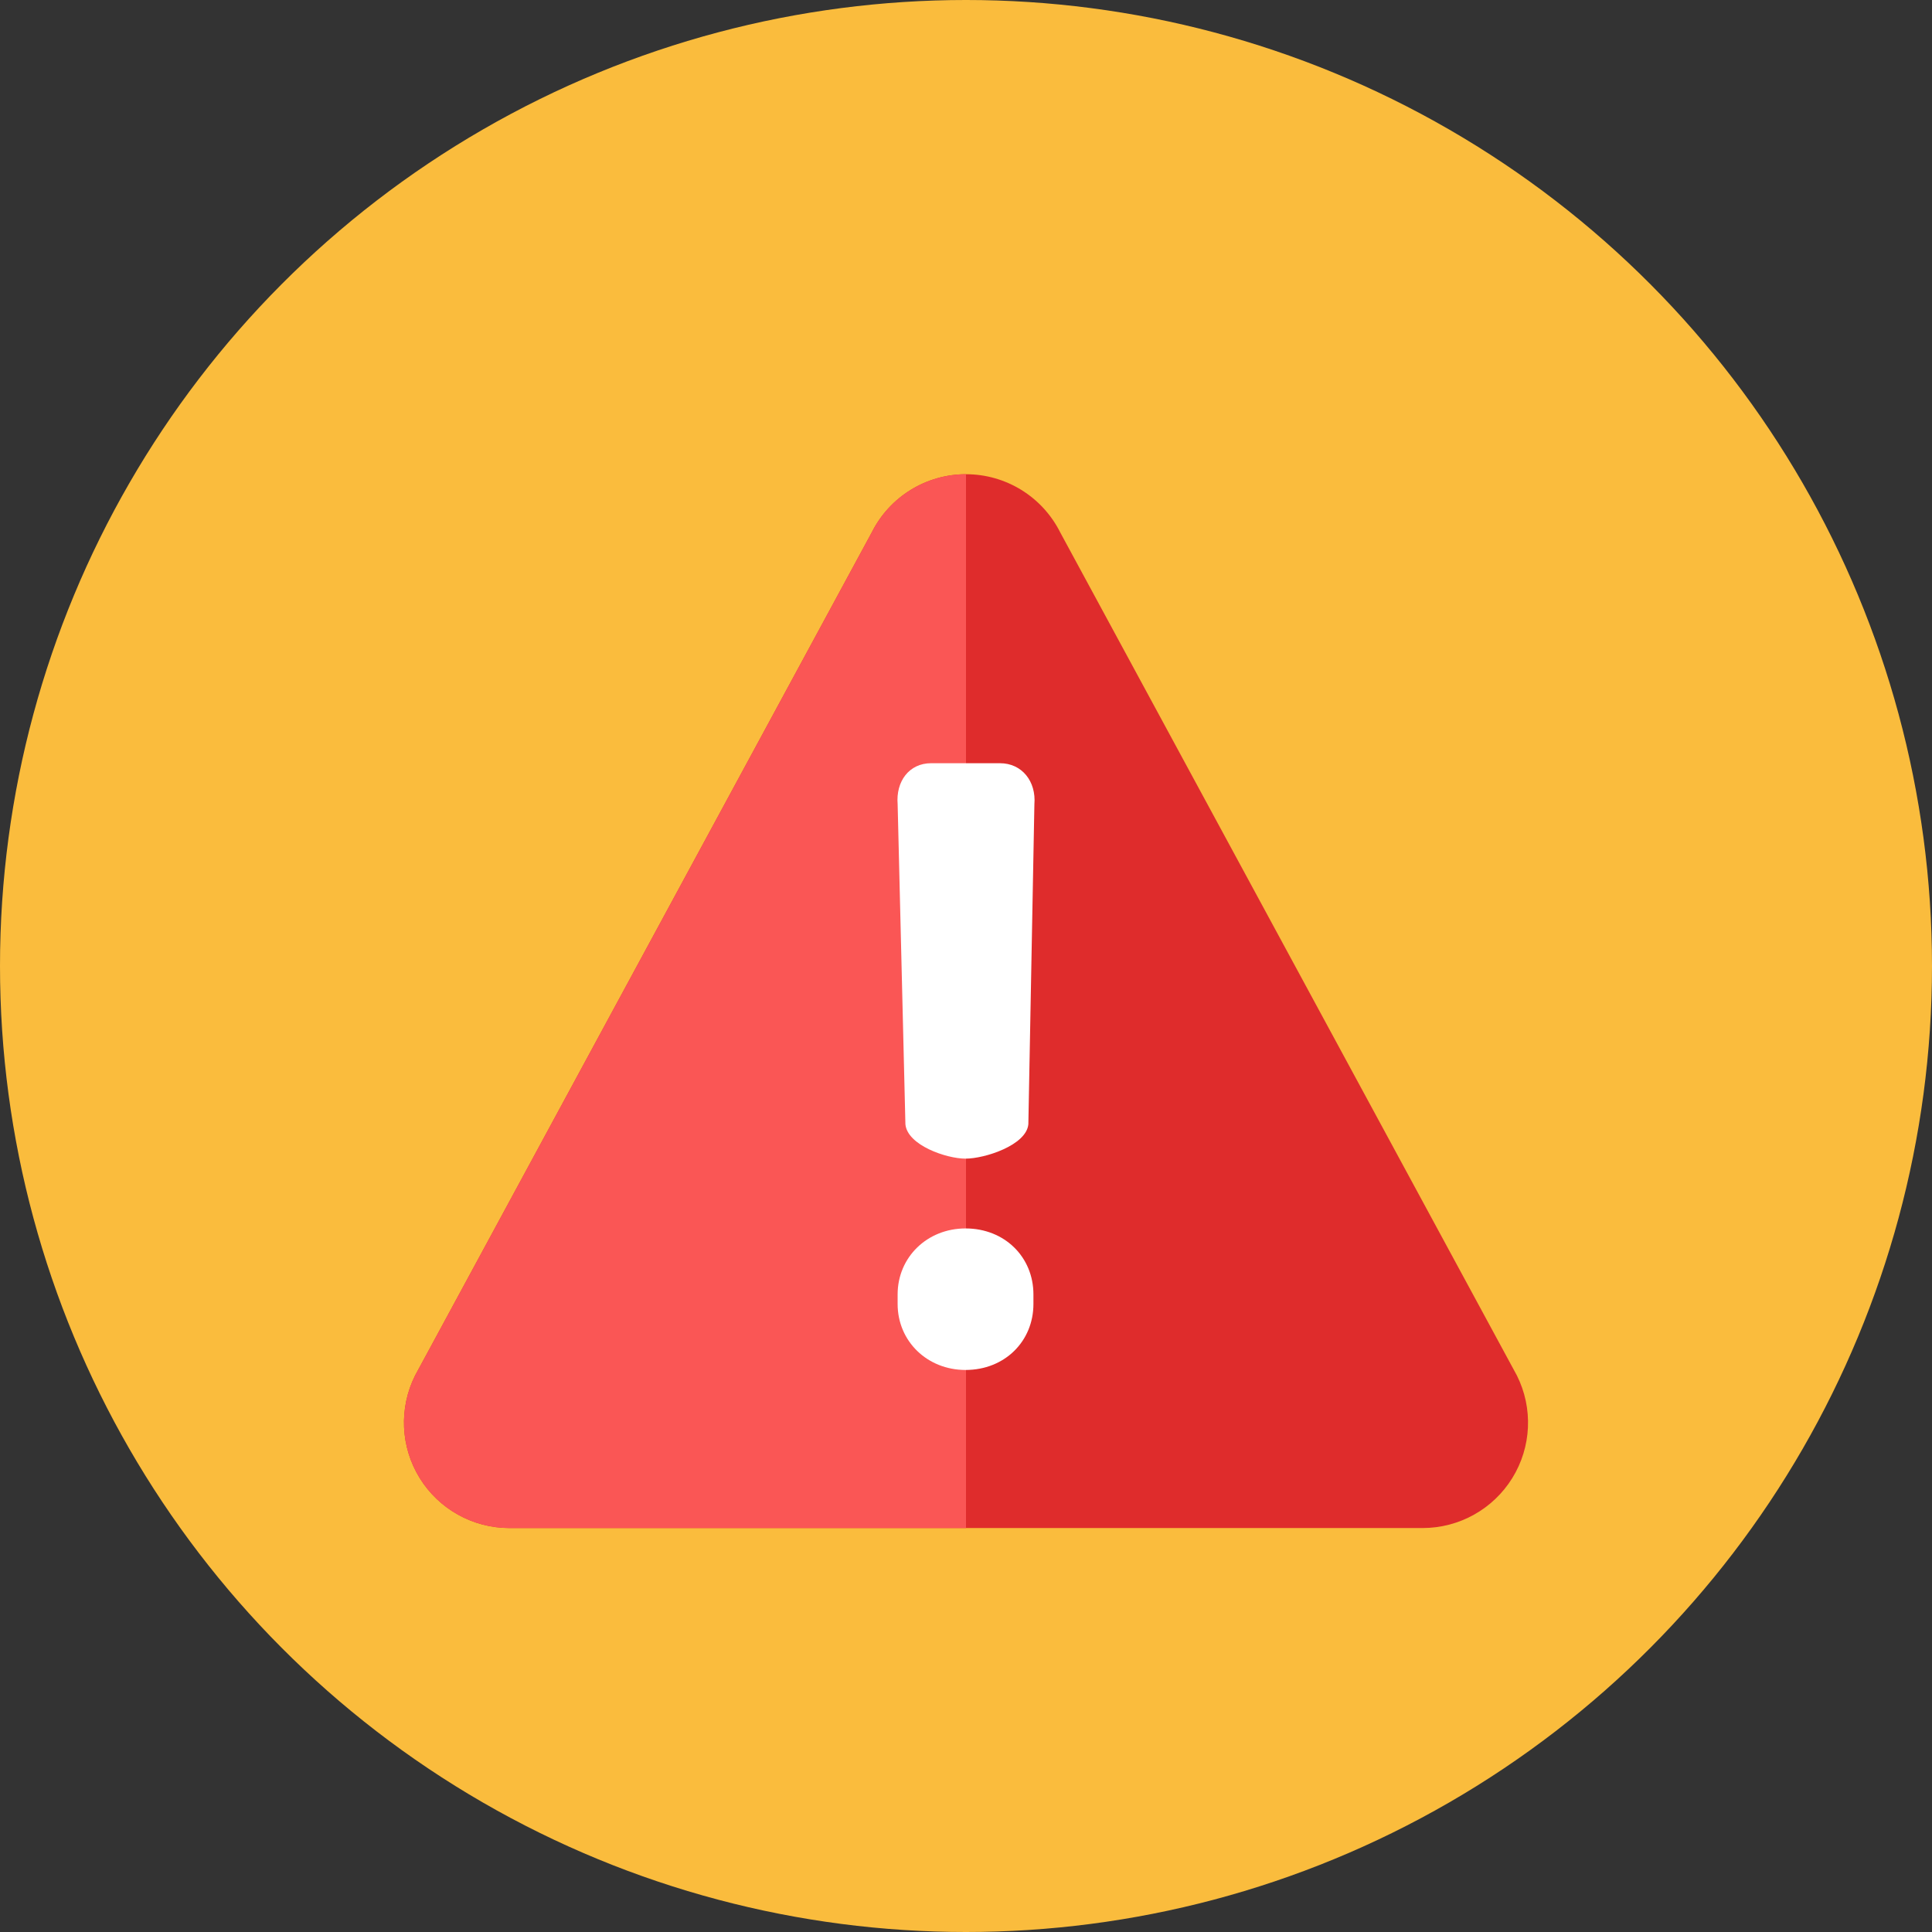<?xml version="1.0" encoding="iso-8859-1"?>
<!-- Generator: Adobe Illustrator 17.1.0, SVG Export Plug-In . SVG Version: 6.00 Build 0)  -->
<!DOCTYPE svg PUBLIC "-//W3C//DTD SVG 1.0//EN" "http://www.w3.org/TR/2001/REC-SVG-20010904/DTD/svg10.dtd">
<svg version="1.0" xmlns="http://www.w3.org/2000/svg" xmlns:xlink="http://www.w3.org/1999/xlink" x="0px" y="0px" width="110px"
	 height="110px" viewBox="0 0 110 110" style="enable-background:new 0 0 110 110;" xml:space="preserve">
<rect x="0" y="0" width="110" height="110" fill="#333333" stroke="none"/>
<g id="Artboard" style="display:none;">
	<rect x="-479" y="-327" style="display:inline;fill:#8C8C8C;" width="1412" height="743"/>
</g>
<g id="R-Multicolor">
	<circle style="fill:#FABC3D;" cx="55" cy="55" r="55"/>
	<g>
		<path style="fill:#DF2C2C;" d="M29,87c-2.079,0-4.011-1.077-5.104-2.846c-1.093-1.769-1.193-3.978-0.263-5.838l26-48
			C50.65,28.284,52.727,27,55,27s4.35,1.284,5.367,3.317l26,48c0.93,1.86,0.831,4.069-0.263,5.838S83.079,87,81,87H29z"/>
		<path style="fill:#FA5655;" d="M55,27c-2.272,0-4.35,1.284-5.367,3.317l-26,48c-0.93,1.86-0.831,4.069,0.263,5.837
			C24.989,85.923,26.92,87,29,87h26V27z"/>
		<g>
			<path style="fill:#FFFFFF;" d="M51.108,45.795c-0.109-1.306,0.653-2.341,1.906-2.341h3.92c1.252,0,2.069,1.035,1.96,2.341
				l-0.344,18.213c-0.109,1.198-2.487,1.96-3.576,1.96c-1.089,0-3.316-0.763-3.424-1.96L51.108,45.795z M54.973,69.942
				c2.232,0,3.866,1.634,3.866,3.757v0.544c0,2.123-1.633,3.757-3.866,3.757c-2.178,0-3.866-1.633-3.866-3.757v-0.544
				C51.108,71.576,52.795,69.942,54.973,69.942z"/>
		</g>
	</g>
</g>
<g id="Multicolor" style="display:none;">
	<g style="display:inline;">
		<path style="fill:#DF2C2C;" d="M29,87c-2.079,0-4.011-1.077-5.104-2.846c-1.093-1.769-1.193-3.978-0.263-5.838l26-48
			C50.65,28.284,52.727,27,55,27s4.35,1.284,5.367,3.317l26,48c0.93,1.86,0.831,4.069-0.263,5.838S83.079,87,81,87H29z"/>
		<path style="fill:#FA5655;" d="M55,27c-2.272,0-4.35,1.284-5.367,3.317l-26,48c-0.93,1.86-0.831,4.069,0.263,5.837
			C24.989,85.923,26.92,87,29,87h26V27z"/>
		<g>
			<path style="fill:#FFFFFF;" d="M51.108,45.795c-0.109-1.306,0.653-2.341,1.906-2.341h3.92c1.252,0,2.069,1.035,1.96,2.341
				l-0.344,18.213c-0.109,1.198-2.487,1.96-3.576,1.96c-1.089,0-3.316-0.763-3.424-1.96L51.108,45.795z M54.973,69.942
				c2.232,0,3.866,1.634,3.866,3.757v0.544c0,2.123-1.633,3.757-3.866,3.757c-2.178,0-3.866-1.633-3.866-3.757v-0.544
				C51.108,71.576,52.795,69.942,54.973,69.942z"/>
		</g>
	</g>
</g>
<g id="Blue" style="display:none;">
	<g style="display:inline;">
		<g>
			<path style="fill:#0081A1;" d="M29.003,87c-2.08,0-4.011-1.077-5.104-2.846c-1.093-1.769-1.192-3.978-0.263-5.837l26-48
				C50.653,28.284,52.73,27,55.003,27s4.35,1.284,5.367,3.317l26,48c0.93,1.86,0.831,4.069-0.263,5.837
				C85.014,85.923,83.082,87,81.003,87H29.003z"/>
		</g>
		<g>
			<path style="fill:#009FC7;" d="M55.003,27c-2.272,0-4.35,1.284-5.367,3.317l-26,48c-0.93,1.86-0.831,4.069,0.262,5.837
				C24.992,85.923,26.923,87,29.003,87h26V27z"/>
		</g>
		<g>
			<g>
				<path style="fill:#FFFFFF;" d="M51.11,45.795c-0.109-1.307,0.653-2.341,1.906-2.341h3.92c1.252,0,2.069,1.035,1.959,2.341
					l-0.344,18.213c-0.109,1.198-2.487,1.961-3.576,1.961c-1.089,0-3.316-0.763-3.424-1.961L51.11,45.795z M54.976,69.942
					c2.232,0,3.865,1.634,3.865,3.757v0.545c0,2.123-1.633,3.756-3.865,3.756c-2.178,0-3.866-1.633-3.866-3.756v-0.545
					C51.11,71.576,52.798,69.942,54.976,69.942z"/>
			</g>
		</g>
	</g>
</g>
<g id="R-Blue" style="display:none;">
	<g style="display:inline;">
		<circle style="fill:#81D2EB;" cx="55" cy="55" r="55"/>
	</g>
	<g style="display:inline;">
		<g>
			<path style="fill:#0081A1;" d="M29,87c-2.08,0-4.011-1.077-5.104-2.846c-1.093-1.769-1.192-3.977-0.263-5.837l26-48
				C50.65,28.284,52.728,27,55,27s4.35,1.284,5.367,3.317l26,48c0.93,1.86,0.831,4.069-0.263,5.837C85.011,85.923,83.08,87,81,87H29
				z"/>
		</g>
		<g>
			<path style="fill:#009FC7;" d="M55,27c-2.272,0-4.35,1.284-5.367,3.317l-26,48c-0.93,1.86-0.831,4.069,0.262,5.837
				C24.989,85.923,26.92,87,29,87h26V27z"/>
		</g>
		<g>
			<g>
				<path style="fill:#FFFFFF;" d="M51.107,45.795c-0.109-1.307,0.653-2.341,1.906-2.341h3.92c1.252,0,2.069,1.035,1.959,2.341
					l-0.344,18.213c-0.109,1.198-2.487,1.961-3.576,1.961c-1.089,0-3.316-0.763-3.424-1.961L51.107,45.795z M54.973,69.942
					c2.232,0,3.865,1.634,3.865,3.757v0.544c0,2.123-1.633,3.756-3.865,3.756c-2.178,0-3.866-1.633-3.866-3.756v-0.544
					C51.107,71.576,52.795,69.942,54.973,69.942z"/>
			</g>
		</g>
	</g>
</g>
<g id="Green" style="display:none;">
	<g style="display:inline;">
		<g>
			<path style="fill:#009687;" d="M29.003,87c-2.08,0-4.011-1.077-5.104-2.846c-1.093-1.769-1.192-3.977-0.263-5.837l26-48
				C50.653,28.284,52.73,27,55.003,27s4.35,1.284,5.367,3.317l26,48c0.93,1.86,0.831,4.069-0.263,5.837
				C85.014,85.923,83.082,87,81.003,87H29.003z"/>
		</g>
		<g>
			<path style="fill:#00B8A5;" d="M55.003,27c-2.272,0-4.35,1.284-5.367,3.317l-26,48c-0.93,1.86-0.831,4.069,0.262,5.837
				C24.992,85.923,26.923,87,29.003,87h26V27z"/>
		</g>
		<g>
			<g>
				<path style="fill:#FFFFFF;" d="M51.11,45.795c-0.109-1.307,0.653-2.341,1.906-2.341h3.92c1.252,0,2.069,1.035,1.959,2.341
					l-0.344,18.213c-0.109,1.198-2.487,1.961-3.576,1.961c-1.089,0-3.316-0.763-3.424-1.961L51.11,45.795z M54.976,69.942
					c2.232,0,3.865,1.634,3.865,3.757v0.544c0,2.123-1.633,3.756-3.865,3.756c-2.178,0-3.866-1.633-3.866-3.756v-0.544
					C51.11,71.576,52.798,69.942,54.976,69.942z"/>
			</g>
		</g>
	</g>
</g>
<g id="R-Green" style="display:none;">
	<g style="display:inline;">
		<circle style="fill:#87E0C8;" cx="55" cy="55" r="55"/>
	</g>
	<g style="display:inline;">
		<g>
			<path style="fill:#009687;" d="M29,87c-2.08,0-4.011-1.077-5.104-2.846c-1.093-1.769-1.192-3.977-0.263-5.837l26-48
				C50.65,28.284,52.728,27,55,27s4.35,1.284,5.367,3.317l26,48c0.93,1.86,0.831,4.069-0.263,5.837C85.011,85.923,83.08,87,81,87H29
				z"/>
		</g>
		<g>
			<path style="fill:#00B8A5;" d="M55,27c-2.272,0-4.35,1.284-5.367,3.317l-26,48c-0.93,1.86-0.831,4.069,0.262,5.837
				C24.989,85.923,26.92,87,29,87h26V27z"/>
		</g>
		<g>
			<g>
				<path style="fill:#FFFFFF;" d="M51.107,45.795c-0.109-1.307,0.653-2.341,1.906-2.341h3.92c1.252,0,2.069,1.035,1.959,2.341
					l-0.344,18.213c-0.109,1.198-2.487,1.961-3.576,1.961c-1.089,0-3.316-0.763-3.424-1.961L51.107,45.795z M54.973,69.942
					c2.232,0,3.865,1.634,3.865,3.757v0.544c0,2.123-1.633,3.756-3.865,3.756c-2.178,0-3.866-1.633-3.866-3.756v-0.544
					C51.107,71.576,52.795,69.942,54.973,69.942z"/>
			</g>
		</g>
	</g>
</g>
<g id="Red" style="display:none;">
	<g style="display:inline;">
		<g>
			<path style="fill:#C23023;" d="M29,87c-2.08,0-4.011-1.077-5.104-2.846c-1.093-1.769-1.192-3.978-0.263-5.837l26-48
				C50.65,28.284,52.728,27,55,27s4.35,1.284,5.367,3.317l26,48c0.93,1.86,0.831,4.069-0.263,5.837C85.011,85.923,83.08,87,81,87H29
				z"/>
		</g>
		<g>
			<path style="fill:#E54B44;" d="M55,27c-2.272,0-4.35,1.284-5.367,3.317l-26,48c-0.93,1.86-0.831,4.069,0.262,5.837
				C24.989,85.923,26.92,87,29,87h26V27z"/>
		</g>
		<g>
			<g>
				<path style="fill:#FFFFFF;" d="M51.107,45.795c-0.109-1.307,0.653-2.341,1.906-2.341h3.92c1.252,0,2.069,1.035,1.959,2.341
					l-0.344,18.213c-0.109,1.198-2.487,1.961-3.576,1.961c-1.089,0-3.316-0.763-3.424-1.961L51.107,45.795z M54.973,69.942
					c2.232,0,3.865,1.634,3.865,3.757v0.545c0,2.123-1.633,3.756-3.865,3.756c-2.178,0-3.866-1.633-3.866-3.756v-0.545
					C51.107,71.576,52.795,69.942,54.973,69.942z"/>
			</g>
		</g>
	</g>
</g>
<g id="R-Red" style="display:none;">
	<g style="display:inline;">
		<circle style="fill:#FABBAF;" cx="55" cy="55" r="55"/>
	</g>
	<g style="display:inline;">
		<g>
			<path style="fill:#C23023;" d="M29,87c-2.08,0-4.011-1.077-5.104-2.846c-1.093-1.769-1.192-3.977-0.263-5.837l26-48
				C50.65,28.284,52.728,27,55,27s4.35,1.284,5.367,3.317l26,48c0.93,1.86,0.831,4.069-0.263,5.837C85.011,85.923,83.08,87,81,87H29
				z"/>
		</g>
		<g>
			<path style="fill:#E54B44;" d="M55,27c-2.272,0-4.35,1.284-5.367,3.317l-26,48c-0.93,1.86-0.831,4.069,0.262,5.837
				C24.989,85.923,26.92,87,29,87h26V27z"/>
		</g>
		<g>
			<g>
				<path style="fill:#FFFFFF;" d="M51.107,45.795c-0.109-1.307,0.653-2.341,1.906-2.341h3.92c1.252,0,2.069,1.035,1.959,2.341
					l-0.344,18.213c-0.109,1.198-2.487,1.961-3.576,1.961c-1.089,0-3.316-0.763-3.424-1.961L51.107,45.795z M54.973,69.942
					c2.232,0,3.865,1.634,3.865,3.757v0.544c0,2.123-1.633,3.756-3.865,3.756c-2.178,0-3.866-1.633-3.866-3.756v-0.544
					C51.107,71.576,52.795,69.942,54.973,69.942z"/>
			</g>
		</g>
	</g>
</g>
<g id="Yellow" style="display:none;">
	<g style="display:inline;">
		<g>
			<path style="fill:#E07000;" d="M29.003,87c-2.08,0-4.011-1.077-5.104-2.846c-1.093-1.769-1.192-3.978-0.263-5.837l26-48
				C50.653,28.284,52.73,27,55.003,27s4.35,1.284,5.367,3.317l26,48c0.93,1.86,0.831,4.069-0.263,5.837
				C85.014,85.923,83.082,87,81.003,87H29.003z"/>
		</g>
		<g>
			<path style="fill:#FA9200;" d="M55.003,27c-2.272,0-4.35,1.284-5.367,3.317l-26,48c-0.93,1.86-0.831,4.069,0.262,5.837
				C24.992,85.923,26.923,87,29.003,87h26V27z"/>
		</g>
		<g>
			<g>
				<path style="fill:#FFFFFF;" d="M51.11,45.795c-0.109-1.307,0.653-2.341,1.906-2.341h3.92c1.252,0,2.069,1.035,1.959,2.341
					l-0.344,18.213c-0.109,1.198-2.487,1.96-3.576,1.96c-1.089,0-3.316-0.763-3.424-1.96L51.11,45.795z M54.976,69.942
					c2.232,0,3.865,1.634,3.865,3.757v0.545c0,2.123-1.633,3.756-3.865,3.756c-2.178,0-3.866-1.633-3.866-3.756v-0.545
					C51.11,71.576,52.798,69.942,54.976,69.942z"/>
			</g>
		</g>
	</g>
</g>
<g id="R-Yellow" style="display:none;">
	<g style="display:inline;">
		<circle style="fill:#FFD75E;" cx="55" cy="55" r="55"/>
	</g>
	<g style="display:inline;">
		<g>
			<path style="fill:#E07000;" d="M29,87c-2.08,0-4.011-1.077-5.104-2.846c-1.093-1.769-1.192-3.977-0.263-5.837l26-48
				C50.65,28.284,52.728,27,55,27s4.35,1.284,5.367,3.317l26,48c0.93,1.86,0.831,4.069-0.263,5.837C85.011,85.923,83.08,87,81,87H29
				z"/>
		</g>
		<g>
			<path style="fill:#FA9200;" d="M55,27c-2.272,0-4.35,1.284-5.367,3.317l-26,48c-0.93,1.86-0.831,4.069,0.262,5.837
				C24.989,85.923,26.92,87,29,87h26V27z"/>
		</g>
		<g>
			<g>
				<path style="fill:#FFFFFF;" d="M51.107,45.795c-0.109-1.307,0.653-2.341,1.906-2.341h3.92c1.252,0,2.069,1.035,1.959,2.341
					l-0.344,18.213c-0.109,1.198-2.487,1.961-3.576,1.961c-1.089,0-3.316-0.763-3.424-1.961L51.107,45.795z M54.973,69.942
					c2.232,0,3.865,1.634,3.865,3.757v0.544c0,2.123-1.633,3.756-3.865,3.756c-2.178,0-3.866-1.633-3.866-3.756v-0.544
					C51.107,71.576,52.795,69.942,54.973,69.942z"/>
			</g>
		</g>
	</g>
</g>
</svg>
